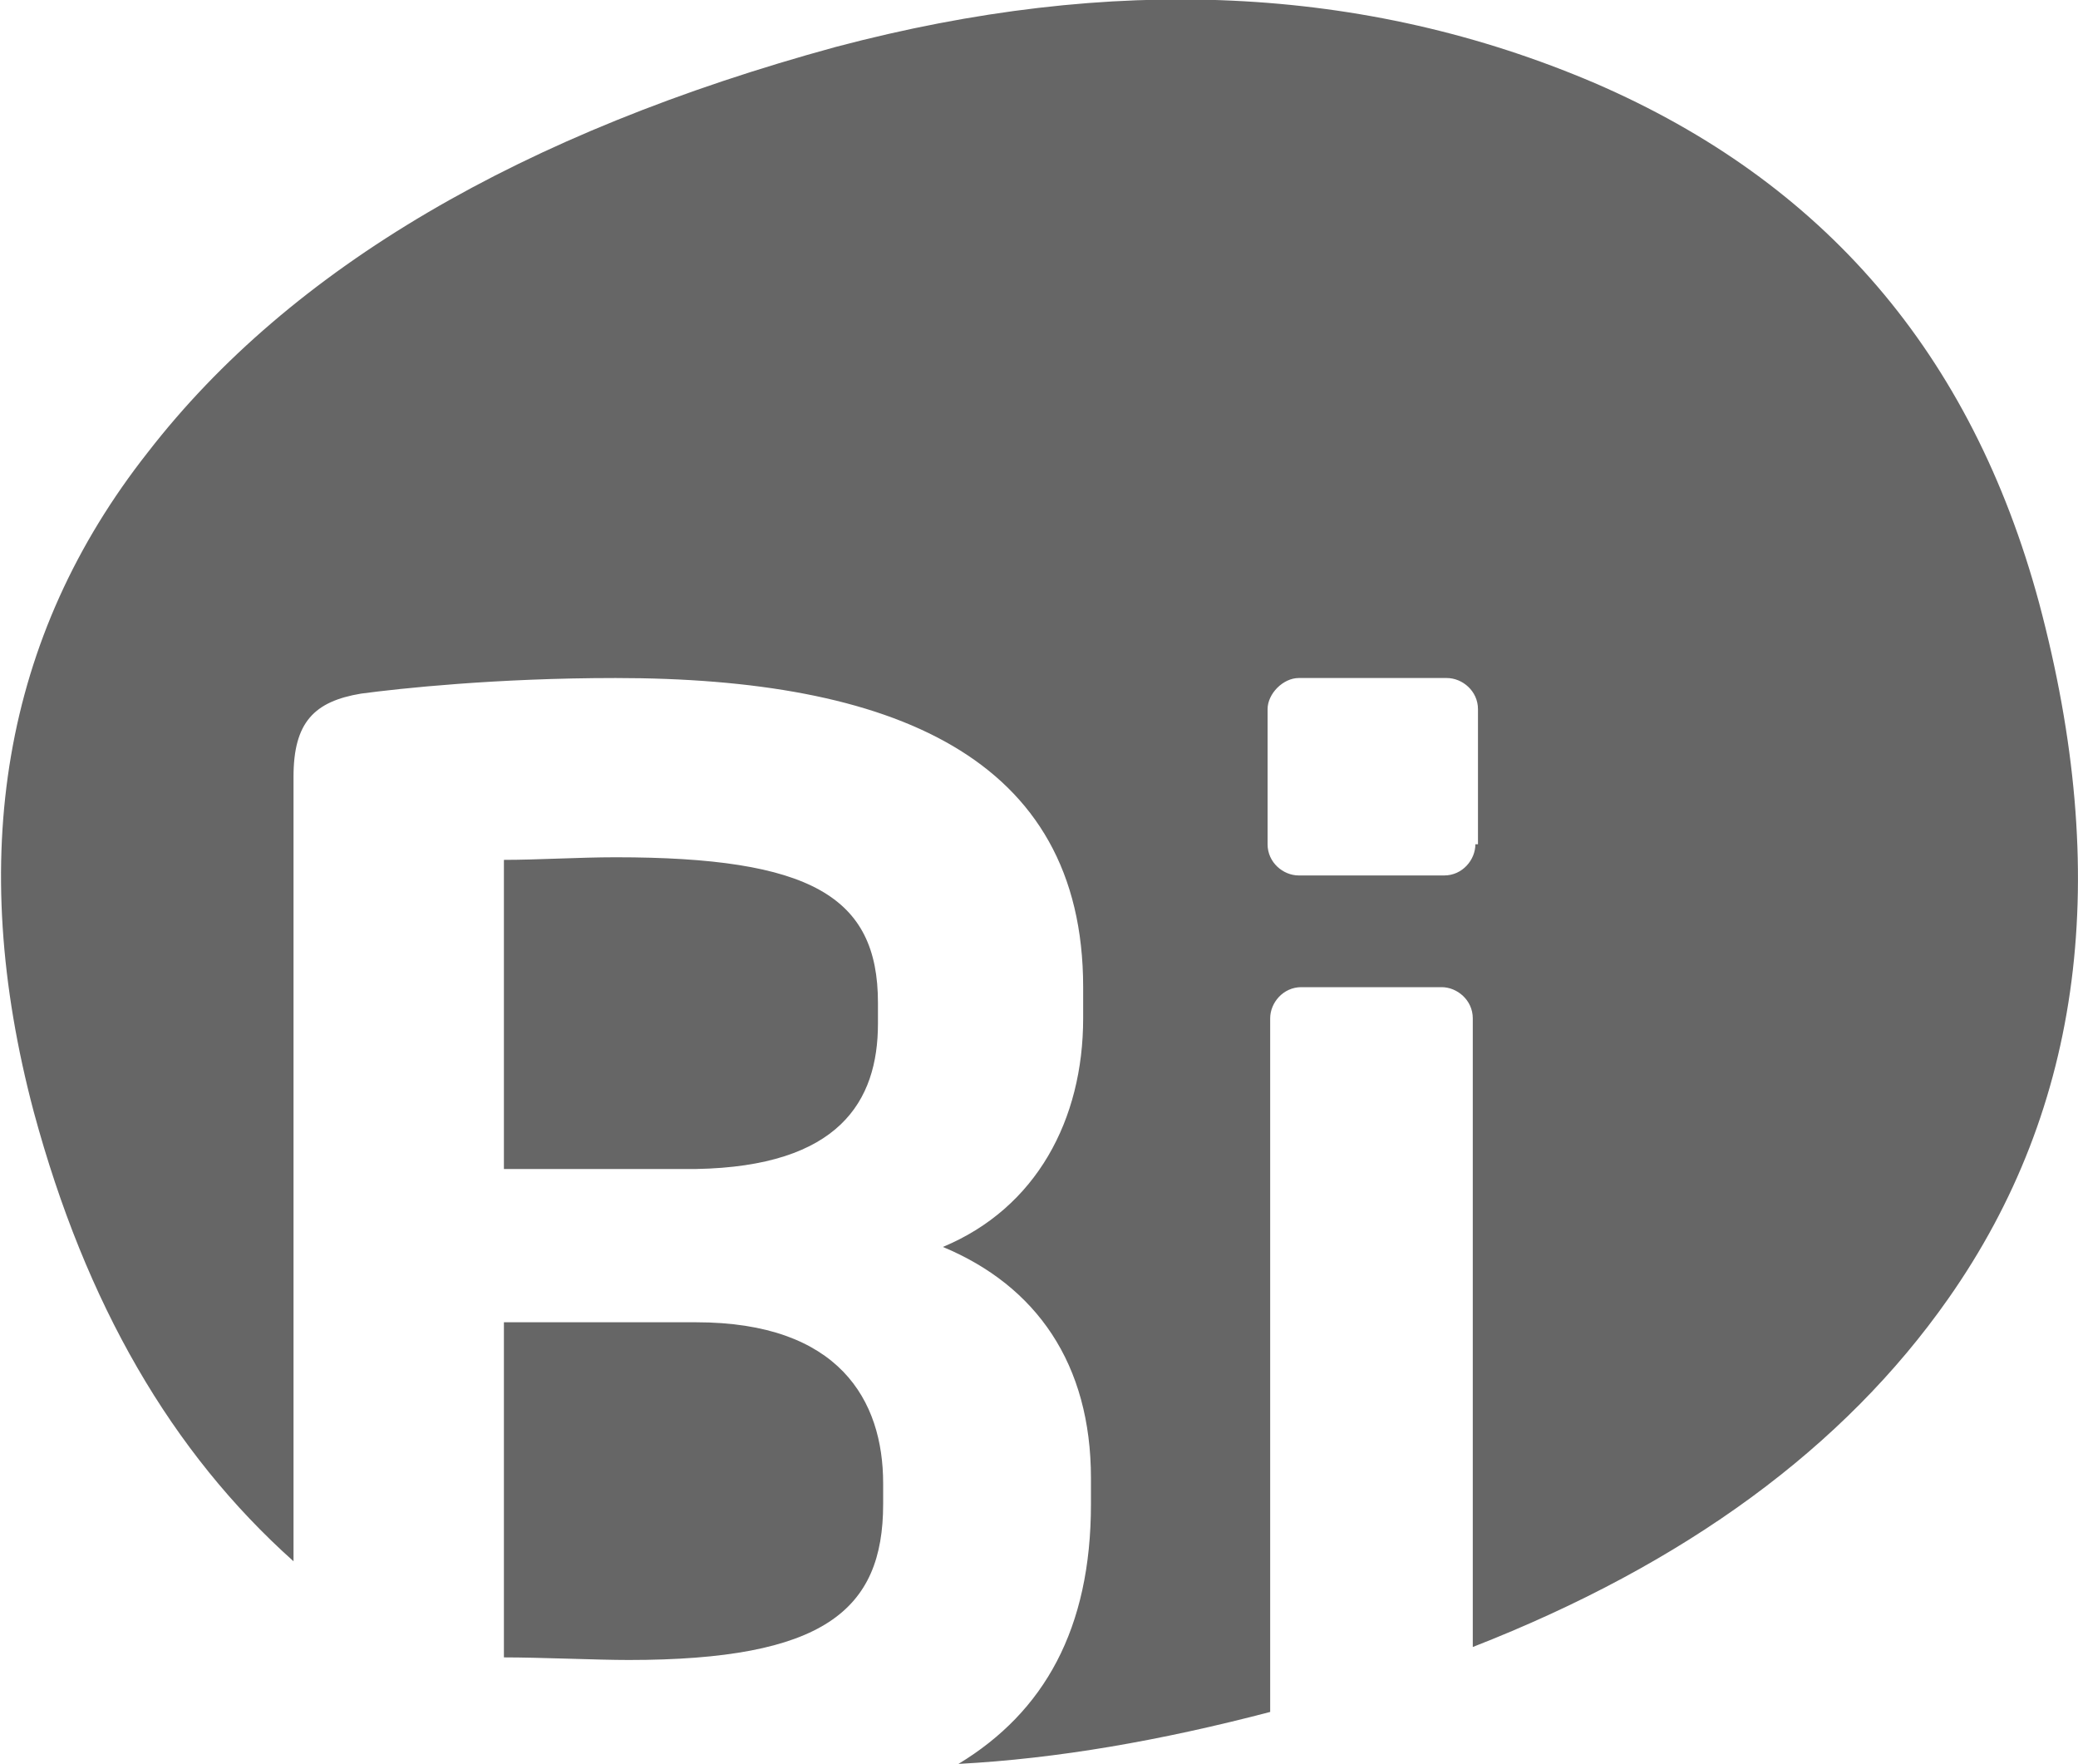 <?xml version="1.0" encoding="utf-8"?>
<!-- Generator: Adobe Illustrator 18.1.1, SVG Export Plug-In . SVG Version: 6.00 Build 0)  -->
<svg version="1.1" id="图层_1" xmlns="http://www.w3.org/2000/svg" xmlns:xlink="http://www.w3.org/1999/xlink" x="0px" y="0px"
	 viewBox="0 0 80 67.9" enable-background="new 0 0 80 67.9" xml:space="preserve">
<path fill="#666666" d="M33.8,39.4v-0.8c0-4.1-2.6-5.6-10.1-5.6c-1.4,0-3,0.1-4.3,0.1v11.9h7.4C32.3,44.9,33.8,42.4,33.8,39.4z
	 M26.8,50.9h-7.4v12.9c1.4,0,3.6,0.1,4.8,0.1c7.5,0,9.8-1.9,9.8-6v-0.8C34,53.9,32.3,50.9,26.8,50.9z M78.5,23.2
	c-2.6-9.6-8.3-16.2-17.1-20C52.5-0.6,42.8-1,32.2,1.8c-12.1,3.3-21,8.5-26.5,15.6c-5.6,7.1-7,15.6-4.4,25.4c2,7.4,5.3,13.1,10,17.3
	V29.9c0-2.1,0.8-2.9,2.6-3.2c1.5-0.2,5.2-0.6,9.8-0.6c10.6,0,18,3,18,11.9v1.2c0,3.9-1.8,7.3-5.4,8.8c3.6,1.5,5.7,4.5,5.7,8.9v1
	c0,4.8-1.8,8-5.1,10c3.8-0.2,7.8-0.9,12-2V39.2c0-0.6,0.5-1.2,1.2-1.2h5.4c0.6,0,1.2,0.5,1.2,1.2v24.2C64.9,60.2,71,55.7,75,50
	C80.2,42.6,81.3,33.7,78.5,23.2z M56.8,32.5c0,0.6-0.5,1.2-1.2,1.2H50c-0.6,0-1.2-0.5-1.2-1.2v-5.2c0-0.6,0.6-1.2,1.2-1.2h5.7
	c0.6,0,1.2,0.5,1.2,1.2V32.5z"/>
</svg>
